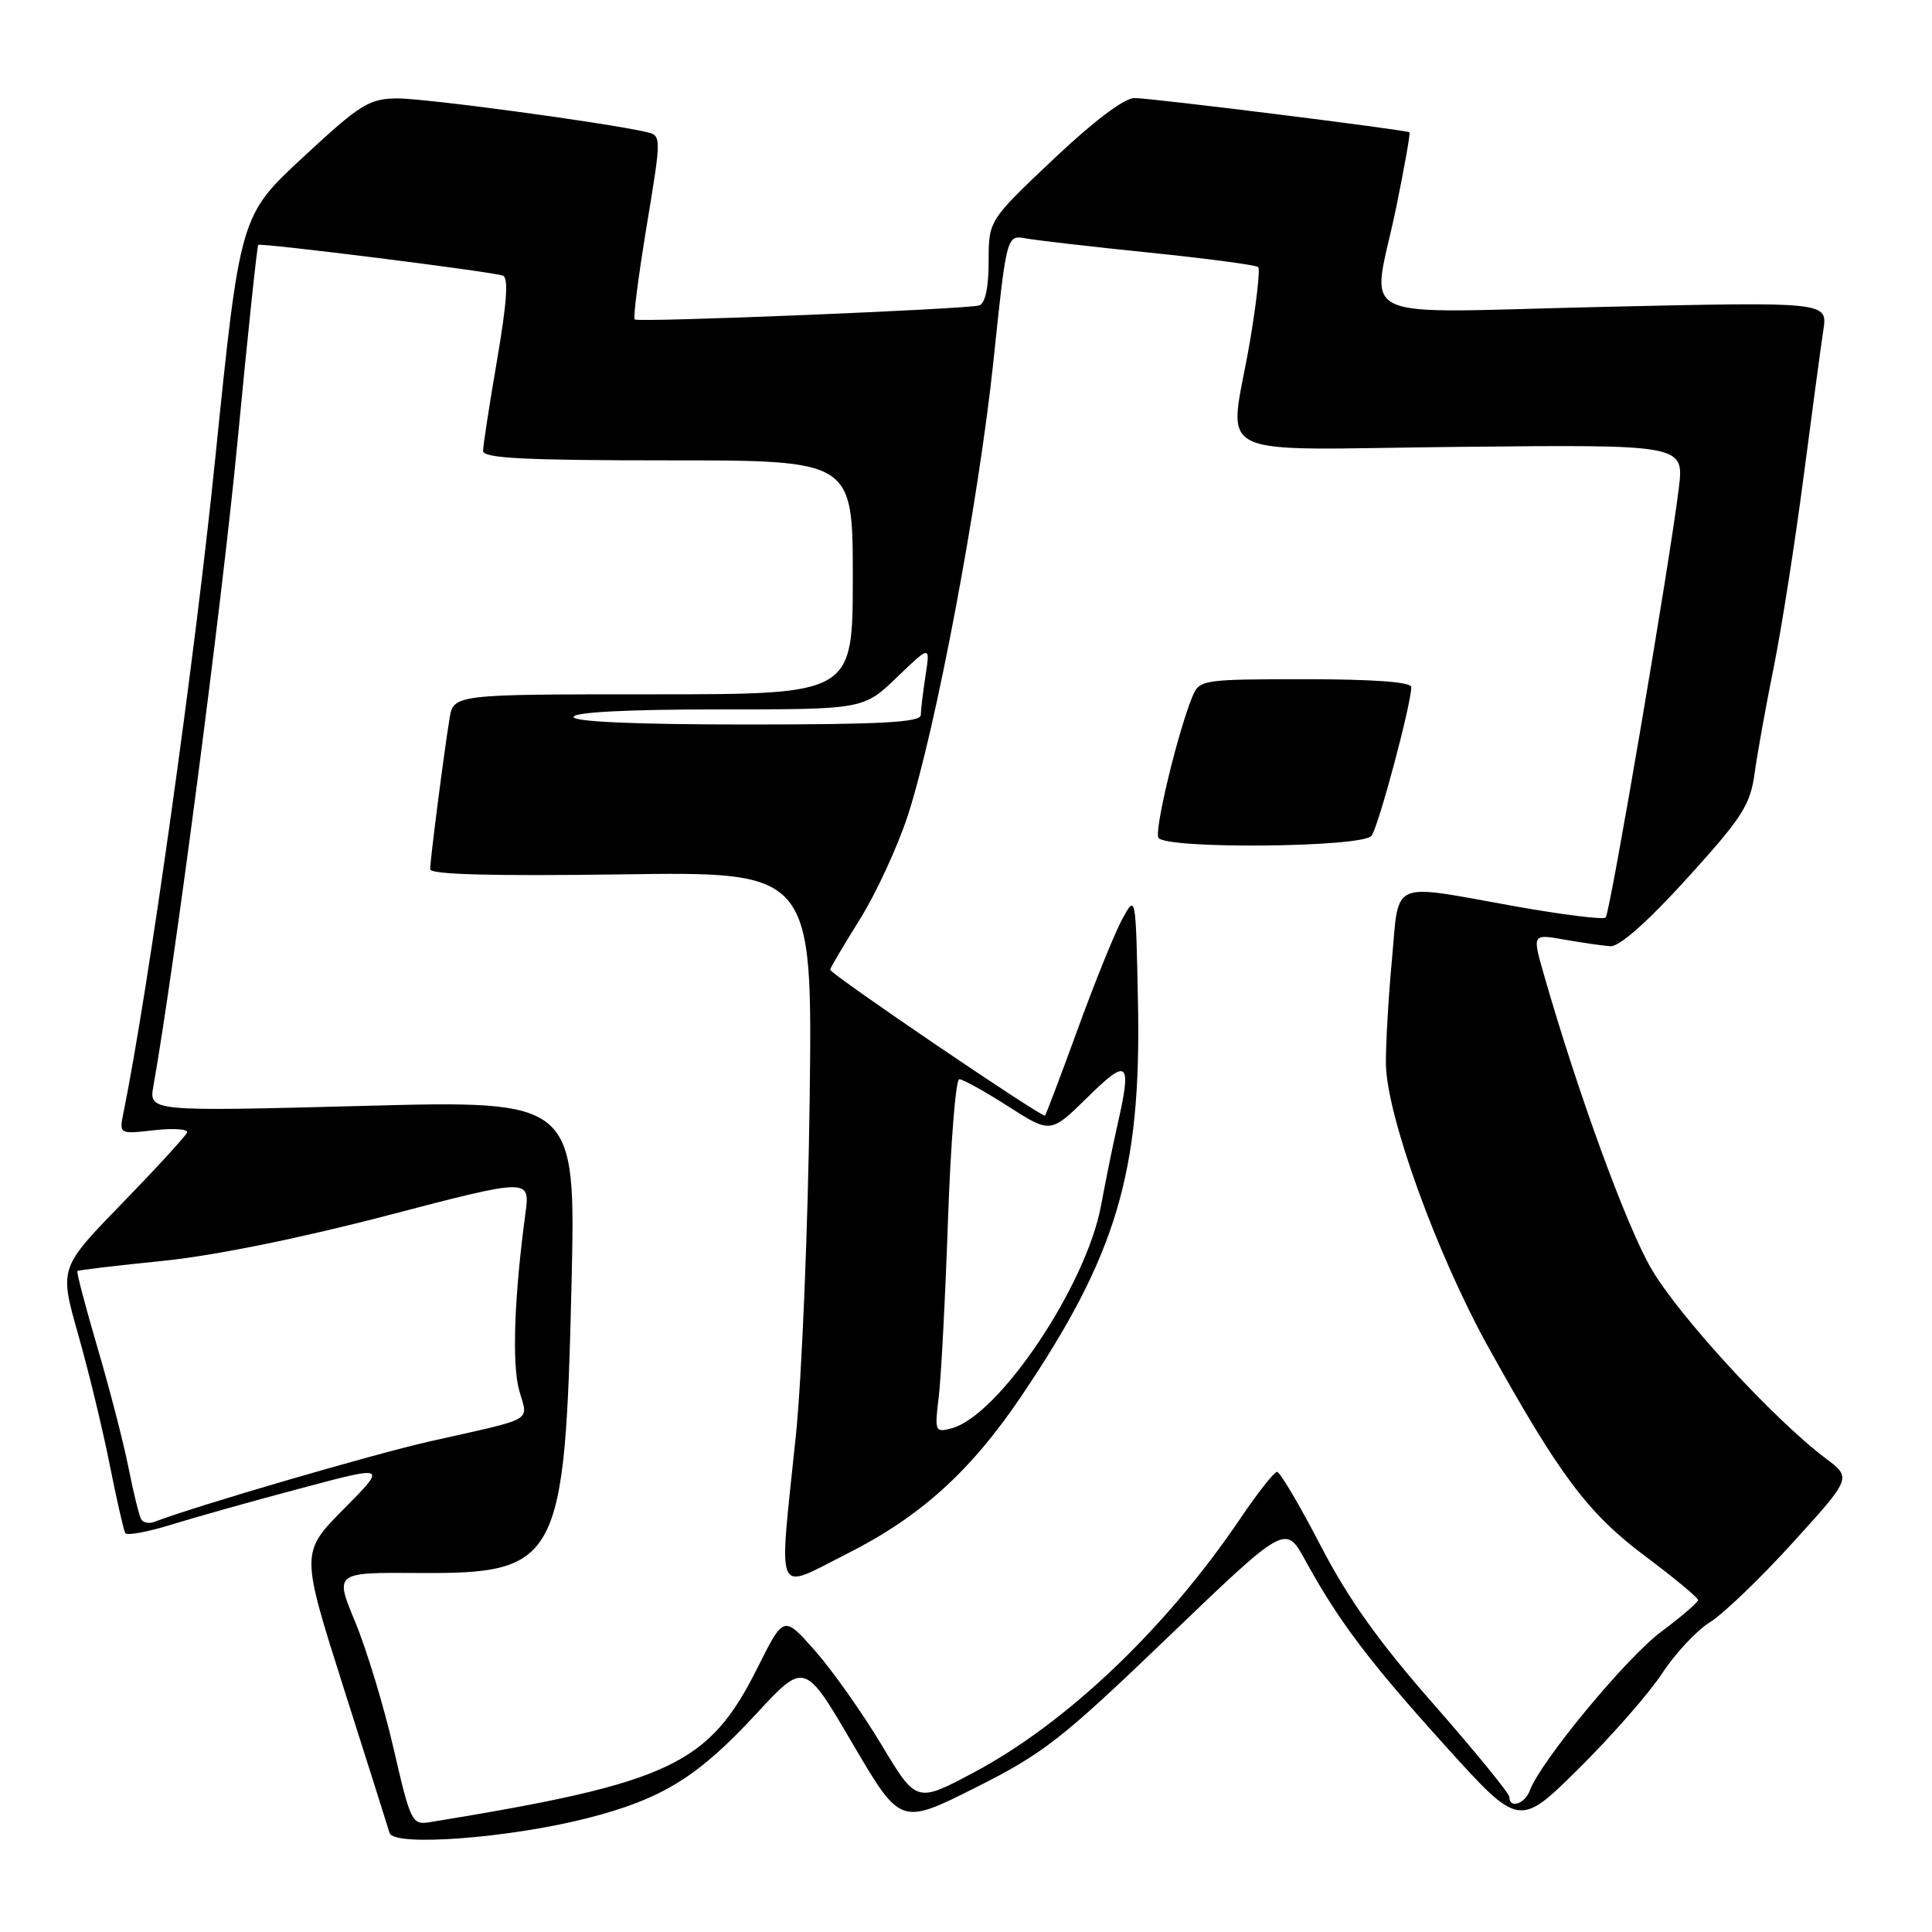 <?xml version="1.0" encoding="UTF-8" standalone="no"?>
<!DOCTYPE svg PUBLIC "-//W3C//DTD SVG 1.1//EN" "http://www.w3.org/Graphics/SVG/1.1/DTD/svg11.dtd" >
<svg xmlns="http://www.w3.org/2000/svg" xmlns:xlink="http://www.w3.org/1999/xlink" version="1.1" viewBox="0 0 256 256">
 <g >
 <path fill="currentColor"
d=" M 77.86 240.91 C 87.73 238.38 92.46 235.47 100.19 227.11 C 106.61 220.17 106.61 220.17 112.96 231.02 C 119.32 241.86 119.32 241.86 129.26 236.87 C 138.26 232.35 140.66 230.48 154.77 216.93 C 170.34 201.98 170.34 201.98 172.95 206.74 C 177.34 214.76 181.46 220.22 191.58 231.41 C 201.30 242.16 201.30 242.16 209.21 234.33 C 213.56 230.02 218.53 224.35 220.26 221.71 C 221.98 219.08 224.82 216.04 226.58 214.95 C 228.34 213.86 233.28 209.12 237.56 204.40 C 245.35 195.82 245.35 195.82 241.92 193.25 C 235.02 188.06 222.40 174.33 218.77 168.05 C 215.47 162.35 209.06 144.79 204.57 129.12 C 203.03 123.75 203.03 123.75 207.27 124.50 C 209.60 124.91 212.35 125.31 213.39 125.38 C 214.58 125.45 218.31 122.16 223.56 116.37 C 230.90 108.28 231.92 106.69 232.51 102.37 C 232.88 99.69 234.02 93.39 235.04 88.36 C 236.05 83.34 237.82 72.09 238.96 63.36 C 240.10 54.64 241.29 45.81 241.60 43.75 C 242.18 39.99 242.18 39.99 212.59 40.66 C 178.22 41.43 181.78 43.13 185.01 27.45 C 186.11 22.08 186.90 17.62 186.76 17.53 C 186.19 17.19 152.36 12.97 150.32 12.99 C 148.97 12.99 144.86 16.10 139.57 21.11 C 131.00 29.22 131.00 29.22 131.00 34.64 C 131.00 38.10 130.55 40.21 129.75 40.47 C 128.19 40.97 84.65 42.75 84.10 42.33 C 83.87 42.16 84.59 36.61 85.68 29.99 C 87.67 17.95 87.67 17.95 85.58 17.48 C 79.92 16.20 56.21 13.01 52.60 13.04 C 48.89 13.08 47.70 13.83 40.15 20.84 C 31.80 28.59 31.80 28.59 28.49 61.05 C 25.83 87.18 19.63 131.34 16.37 147.39 C 15.78 150.29 15.78 150.29 20.43 149.76 C 22.99 149.47 24.96 149.61 24.79 150.06 C 24.63 150.51 20.76 154.73 16.18 159.45 C 7.86 168.01 7.86 168.01 10.34 176.76 C 11.71 181.57 13.59 189.32 14.52 194.00 C 15.45 198.68 16.39 202.79 16.60 203.15 C 16.82 203.50 19.58 202.99 22.75 202.01 C 25.91 201.03 33.62 198.86 39.89 197.20 C 51.28 194.16 51.28 194.16 45.56 199.94 C 39.84 205.72 39.84 205.72 45.52 223.61 C 48.65 233.45 51.40 242.12 51.62 242.88 C 52.17 244.72 67.43 243.57 77.86 240.91 Z  M 52.15 231.68 C 50.86 226.08 48.57 218.54 47.07 214.93 C 44.34 208.35 44.34 208.35 55.42 208.43 C 74.05 208.55 74.86 207.02 75.73 170.15 C 76.29 145.79 76.29 145.79 48.01 146.54 C 19.73 147.28 19.73 147.28 20.33 143.89 C 23.11 128.21 29.45 79.63 31.46 58.62 C 32.82 44.38 34.06 32.61 34.22 32.45 C 34.51 32.15 64.64 35.92 66.61 36.51 C 67.40 36.74 67.18 40.01 65.87 47.67 C 64.85 53.62 64.01 59.06 64.01 59.75 C 64.00 60.72 69.56 61.00 88.50 61.00 C 113.00 61.00 113.00 61.00 113.00 76.50 C 113.00 92.00 113.00 92.00 86.55 92.00 C 60.09 92.00 60.09 92.00 59.56 95.25 C 58.82 99.78 57.00 113.92 57.00 115.18 C 57.00 115.88 65.26 116.10 82.33 115.86 C 107.67 115.49 107.67 115.49 107.28 146.00 C 107.06 162.77 106.24 182.75 105.44 190.38 C 103.18 212.19 102.56 210.75 112.12 205.94 C 121.89 201.03 128.56 195.02 135.27 185.09 C 147.96 166.32 151.23 155.33 150.79 133.00 C 150.50 118.50 150.50 118.50 148.71 121.77 C 147.73 123.57 145.09 130.09 142.84 136.27 C 140.59 142.45 138.62 147.64 138.47 147.82 C 138.16 148.18 110.00 129.06 110.00 128.49 C 110.00 128.28 111.77 125.28 113.94 121.81 C 116.11 118.34 118.97 112.12 120.31 108.00 C 124.01 96.58 129.68 66.46 131.64 47.81 C 133.38 31.13 133.38 31.13 135.94 31.59 C 137.35 31.85 144.74 32.70 152.36 33.48 C 159.99 34.26 166.45 35.12 166.72 35.39 C 166.99 35.66 166.49 40.13 165.61 45.32 C 162.88 61.30 159.35 59.55 193.58 59.21 C 223.15 58.91 223.15 58.91 222.45 64.71 C 221.21 74.80 213.34 120.99 212.76 121.58 C 212.45 121.88 207.00 121.21 200.65 120.07 C 183.95 117.08 185.43 116.42 184.43 127.25 C 183.96 132.34 183.61 138.53 183.64 141.00 C 183.75 147.85 190.39 166.21 197.21 178.50 C 206.69 195.58 210.41 200.53 218.06 206.25 C 221.88 209.11 225.00 211.70 225.00 212.01 C 225.00 212.32 222.78 214.23 220.07 216.25 C 215.45 219.71 204.14 233.38 202.71 237.25 C 202.05 239.04 200.00 239.70 200.00 238.12 C 200.00 237.64 195.50 232.13 190.01 225.87 C 182.70 217.56 178.65 211.87 174.96 204.75 C 172.18 199.39 169.59 195.01 169.21 195.03 C 168.82 195.05 166.61 197.86 164.30 201.28 C 154.53 215.74 141.35 228.30 129.07 234.84 C 121.43 238.91 121.43 238.91 116.81 231.20 C 114.26 226.96 110.31 221.36 108.02 218.76 C 103.85 214.03 103.85 214.03 100.40 220.94 C 93.94 233.85 88.91 236.23 57.00 241.44 C 54.59 241.84 54.41 241.49 52.15 231.68 Z  M 181.73 110.75 C 182.65 109.58 187.00 93.29 187.00 91.04 C 187.00 90.37 181.99 90.00 172.98 90.00 C 159.38 90.00 158.93 90.07 158.02 92.25 C 156.08 96.92 152.92 110.06 153.50 111.01 C 154.45 112.54 180.52 112.30 181.73 110.75 Z  M 18.71 201.32 C 18.44 200.87 17.69 197.80 17.03 194.50 C 16.38 191.20 14.53 184.04 12.92 178.58 C 11.32 173.13 10.12 168.56 10.25 168.42 C 10.39 168.29 15.45 167.69 21.50 167.08 C 28.29 166.40 39.72 164.09 51.37 161.04 C 70.25 156.11 70.25 156.11 69.62 160.80 C 68.14 171.76 67.82 180.73 68.79 184.21 C 69.97 188.48 71.17 187.79 57.00 190.98 C 49.35 192.71 26.00 199.53 20.43 201.66 C 19.76 201.92 18.98 201.77 18.71 201.32 Z  M 124.38 185.18 C 124.70 182.61 125.25 172.06 125.61 161.75 C 125.97 151.44 126.64 143.00 127.11 143.00 C 127.58 143.00 130.50 144.62 133.59 146.60 C 139.22 150.20 139.22 150.20 144.11 145.39 C 149.51 140.07 150.01 140.55 148.03 149.24 C 147.49 151.58 146.53 156.32 145.89 159.76 C 143.91 170.41 132.33 187.63 126.06 189.27 C 123.91 189.84 123.83 189.66 124.38 185.18 Z  M 76.00 95.00 C 76.00 94.37 83.07 94.00 95.21 94.00 C 114.42 94.00 114.42 94.00 118.84 89.75 C 123.26 85.50 123.26 85.50 122.64 89.50 C 122.30 91.70 122.02 94.06 122.01 94.75 C 122.00 95.71 116.73 96.00 99.00 96.00 C 84.33 96.00 76.00 95.64 76.00 95.00 Z "/>
</g>
</svg>